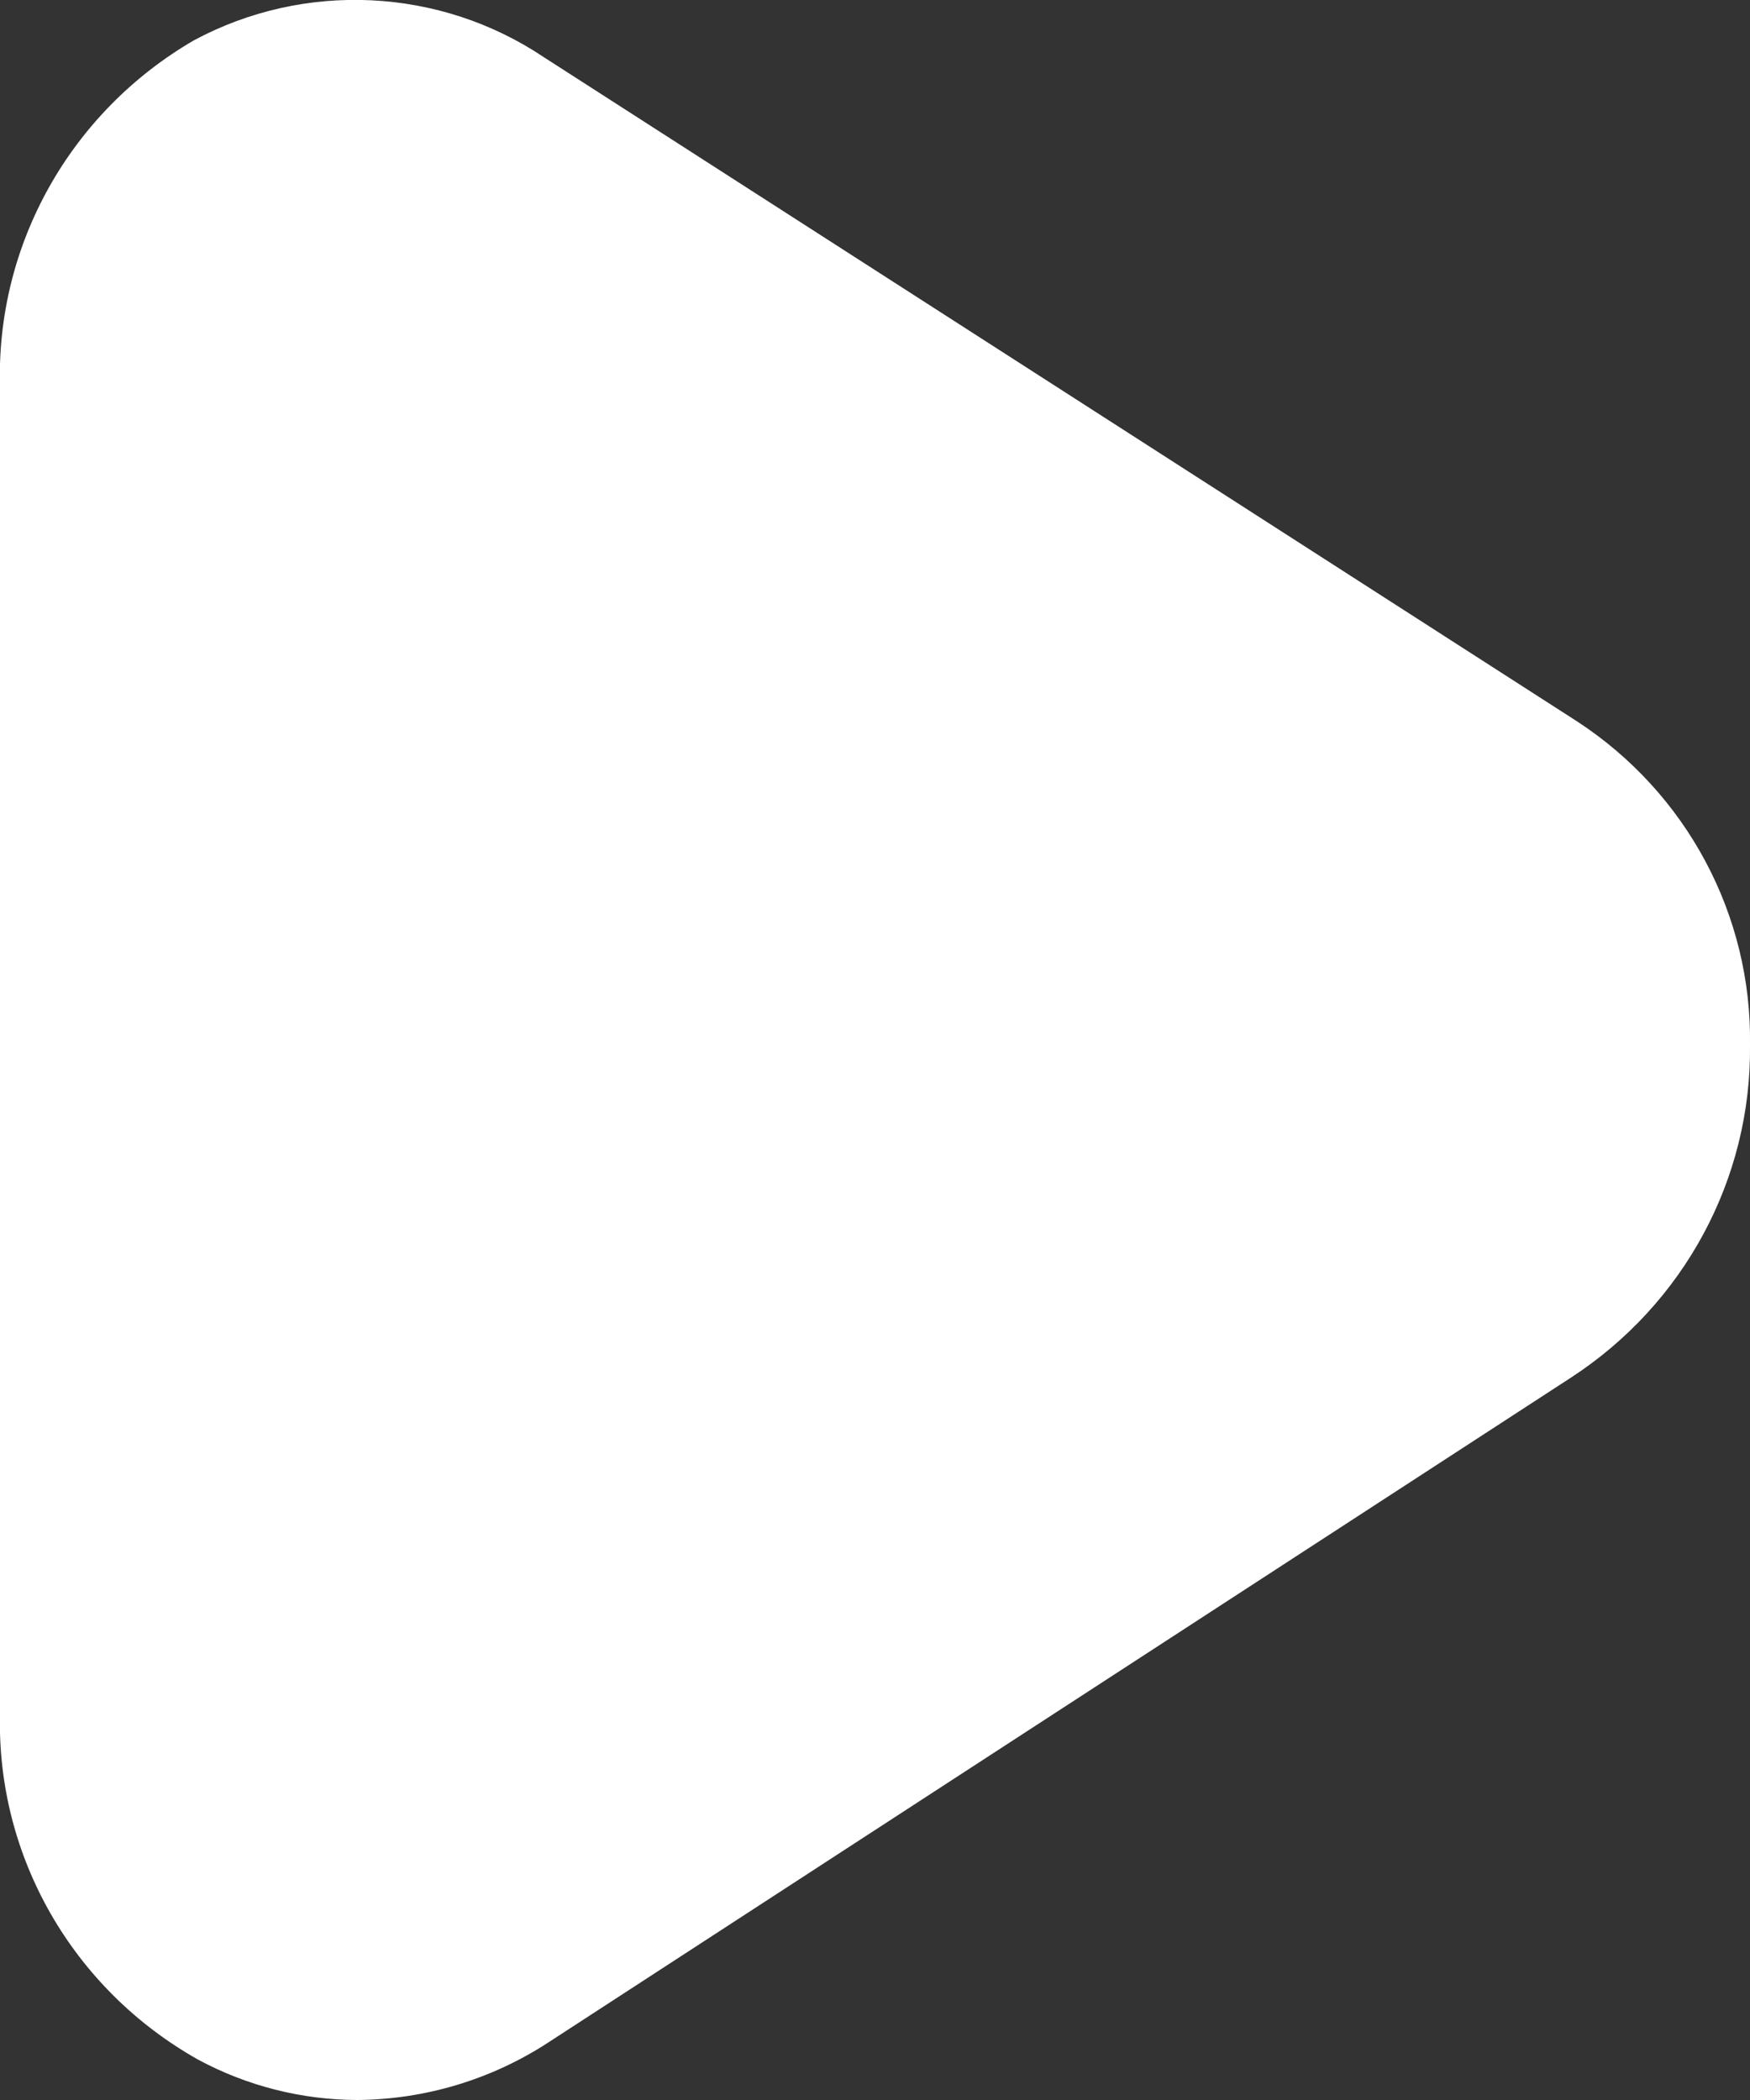 <svg 
 xmlns="http://www.w3.org/2000/svg"
 xmlns:xlink="http://www.w3.org/1999/xlink"
 width="10px" height="12px">
<rect width="100%" height="100%" fill="#333333" stroke="none"/>
<path fill-rule="evenodd"  fill="rgb(255, 255, 255)"
 d="M1.135,11.771 C1.413,11.920 1.724,11.999 2.041,12.000 C2.429,11.997 2.808,11.883 3.132,11.672 L8.977,7.872 C9.624,7.451 10.009,6.735 10.000,5.971 C10.011,5.228 9.638,4.530 9.010,4.121 L3.111,0.329 C2.515,-0.072 1.741,-0.110 1.107,0.231 C0.401,0.642 -0.023,1.399 0.000,2.207 L0.000,9.794 C-0.020,10.609 0.416,11.368 1.135,11.771 L1.135,11.771 Z"/>
</svg>
